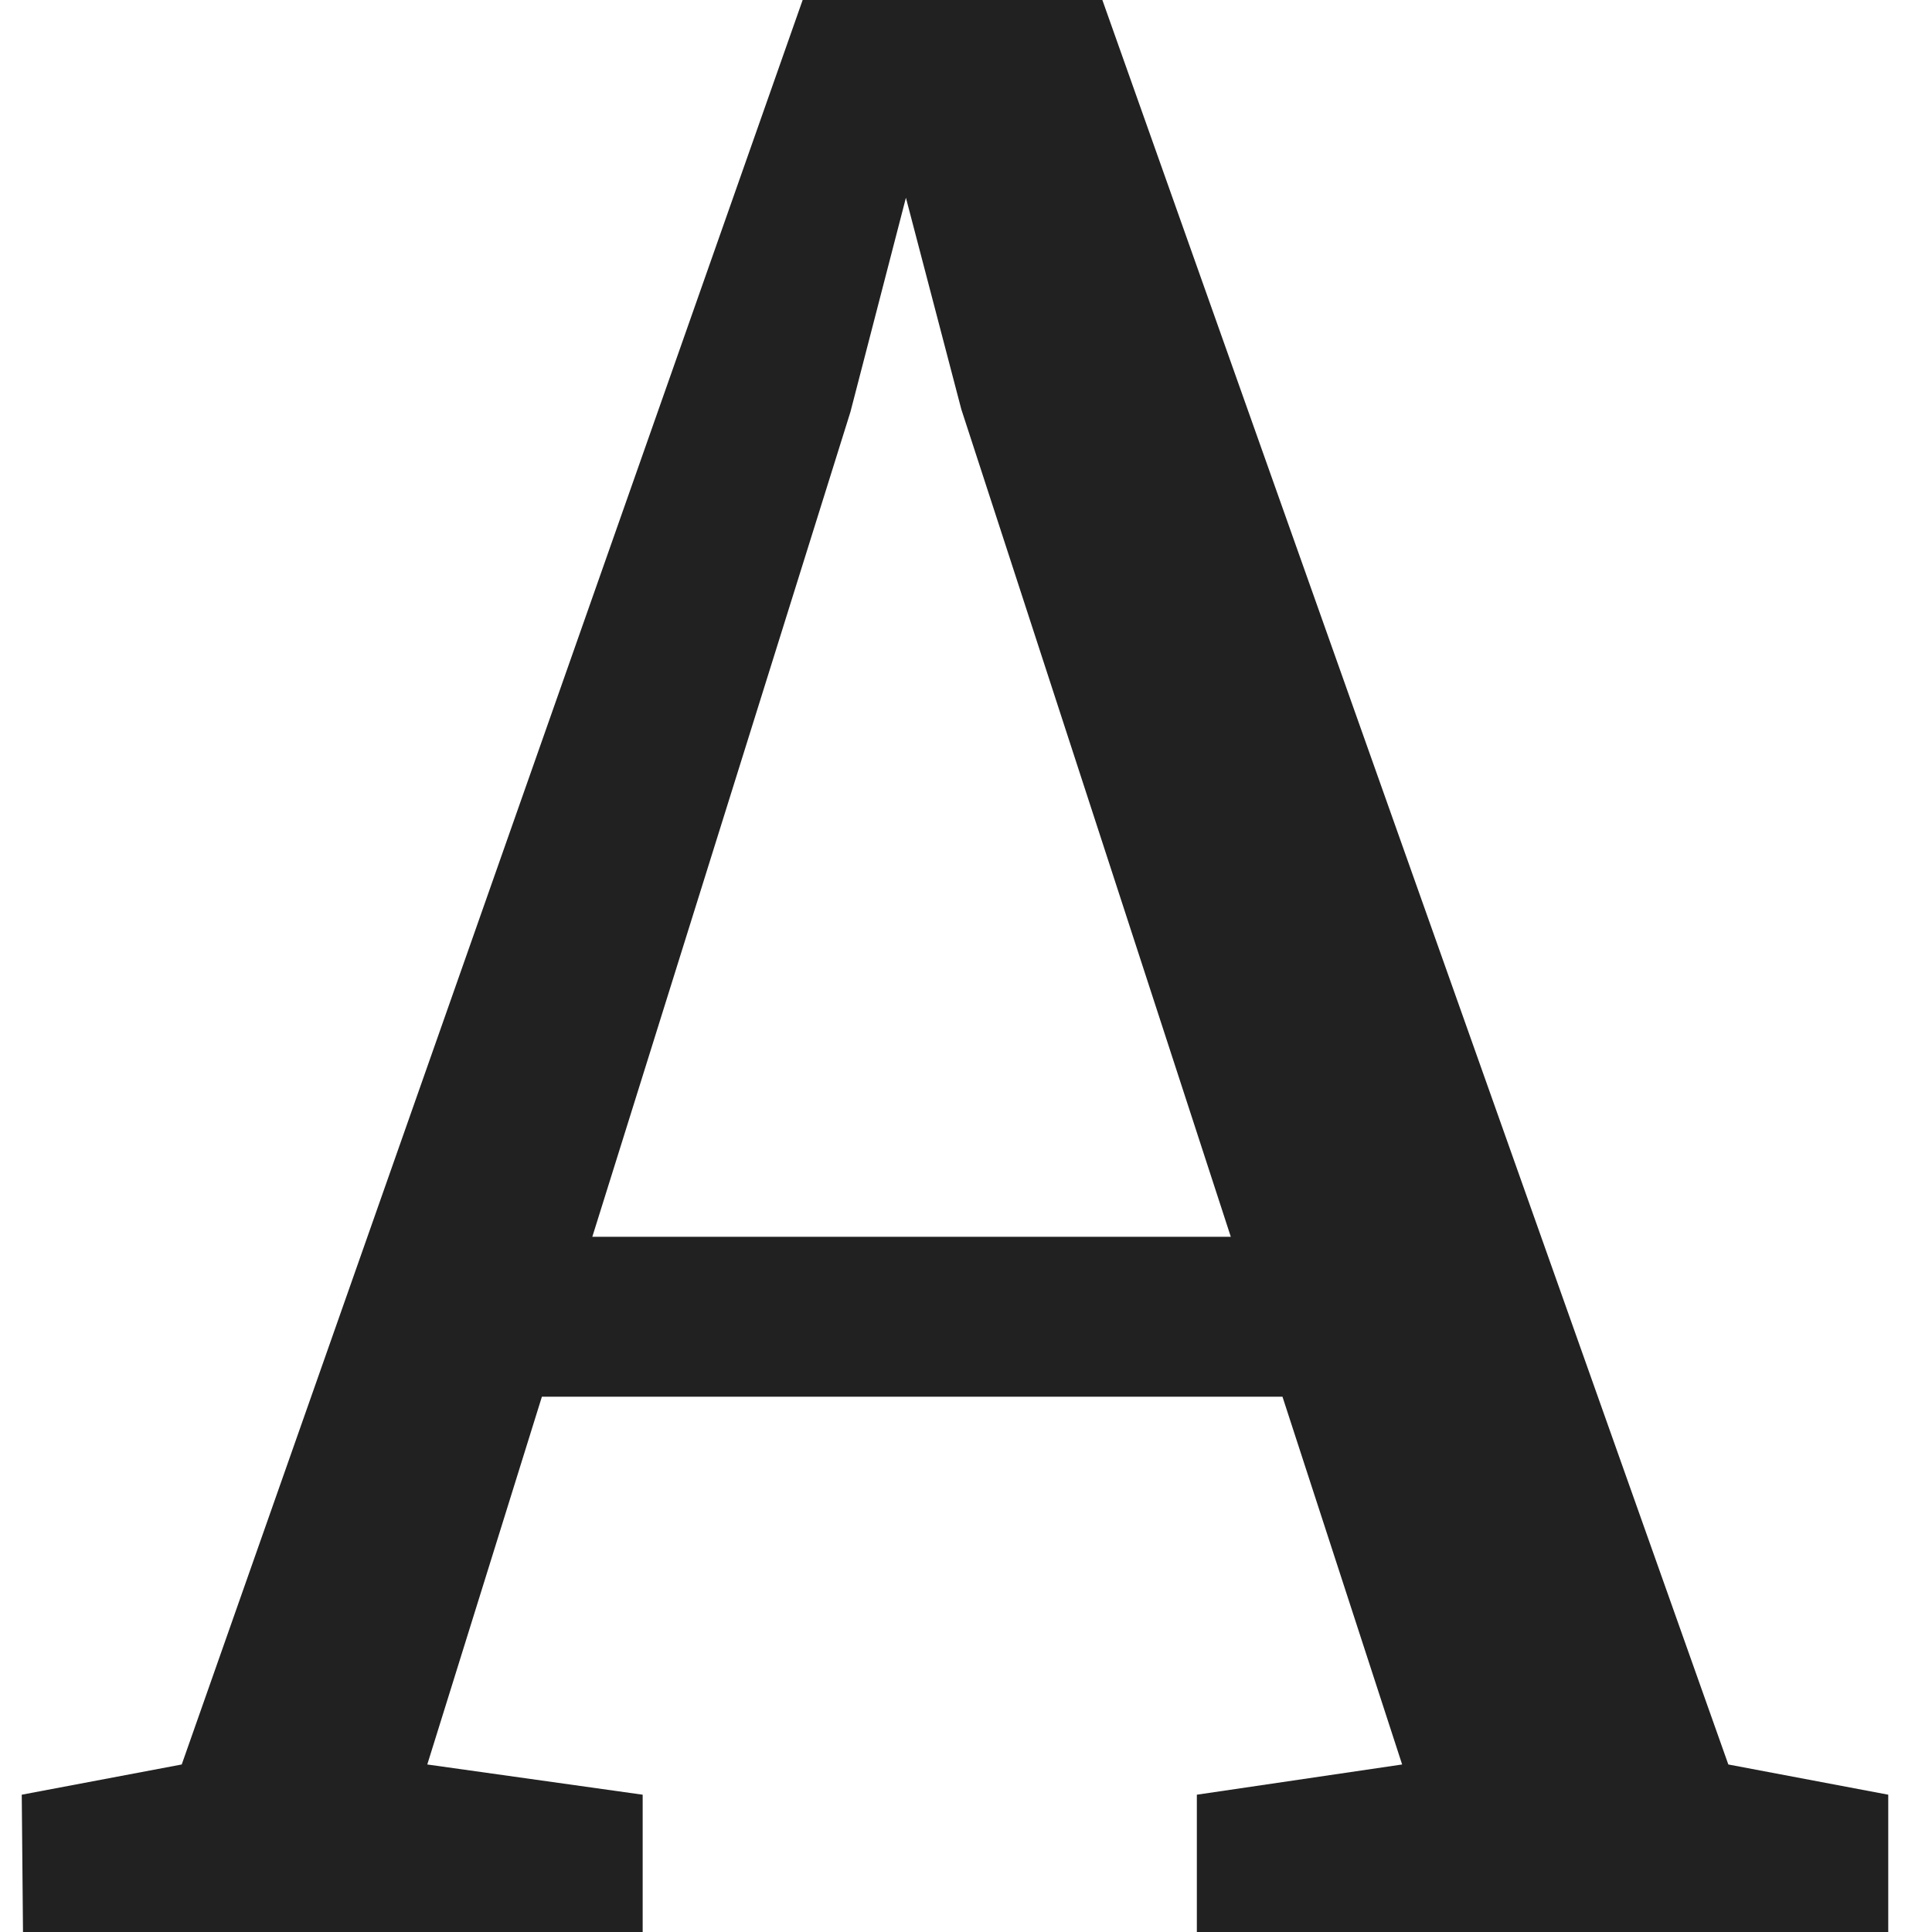 <?xml version="1.0" encoding="UTF-8" standalone="no"?>
<svg width="31px" height="31px" viewBox="0 0 31 31" version="1.1" xmlns="http://www.w3.org/2000/svg" xmlns:xlink="http://www.w3.org/1999/xlink">
    <!-- Generator: Sketch 3.6 (26304) - http://www.bohemiancoding.com/sketch -->
    <title>Merriweather</title>
    <desc>Created with Sketch.</desc>
    <defs></defs>
    <g id="Page-1" stroke="none" stroke-width="1" fill="none" fill-rule="evenodd">
        <path d="M2.916,28.312 L12.879,0 L17.688,0 L27.732,28.312 L30.298,28.797 L30.298,31 L19.204,31 L19.204,28.797 L22.498,28.312 L20.578,22.411 L8.695,22.411 L6.856,28.312 L10.312,28.797 L10.312,31 L0.369,31 L0.349,28.797 L2.916,28.312 Z M19.749,19.845 L15.425,6.568 L14.536,3.173 L13.646,6.608 L9.504,19.845 L19.749,19.845 Z" id="Merriweather" fill="#212121"></path>
    </g>
</svg>